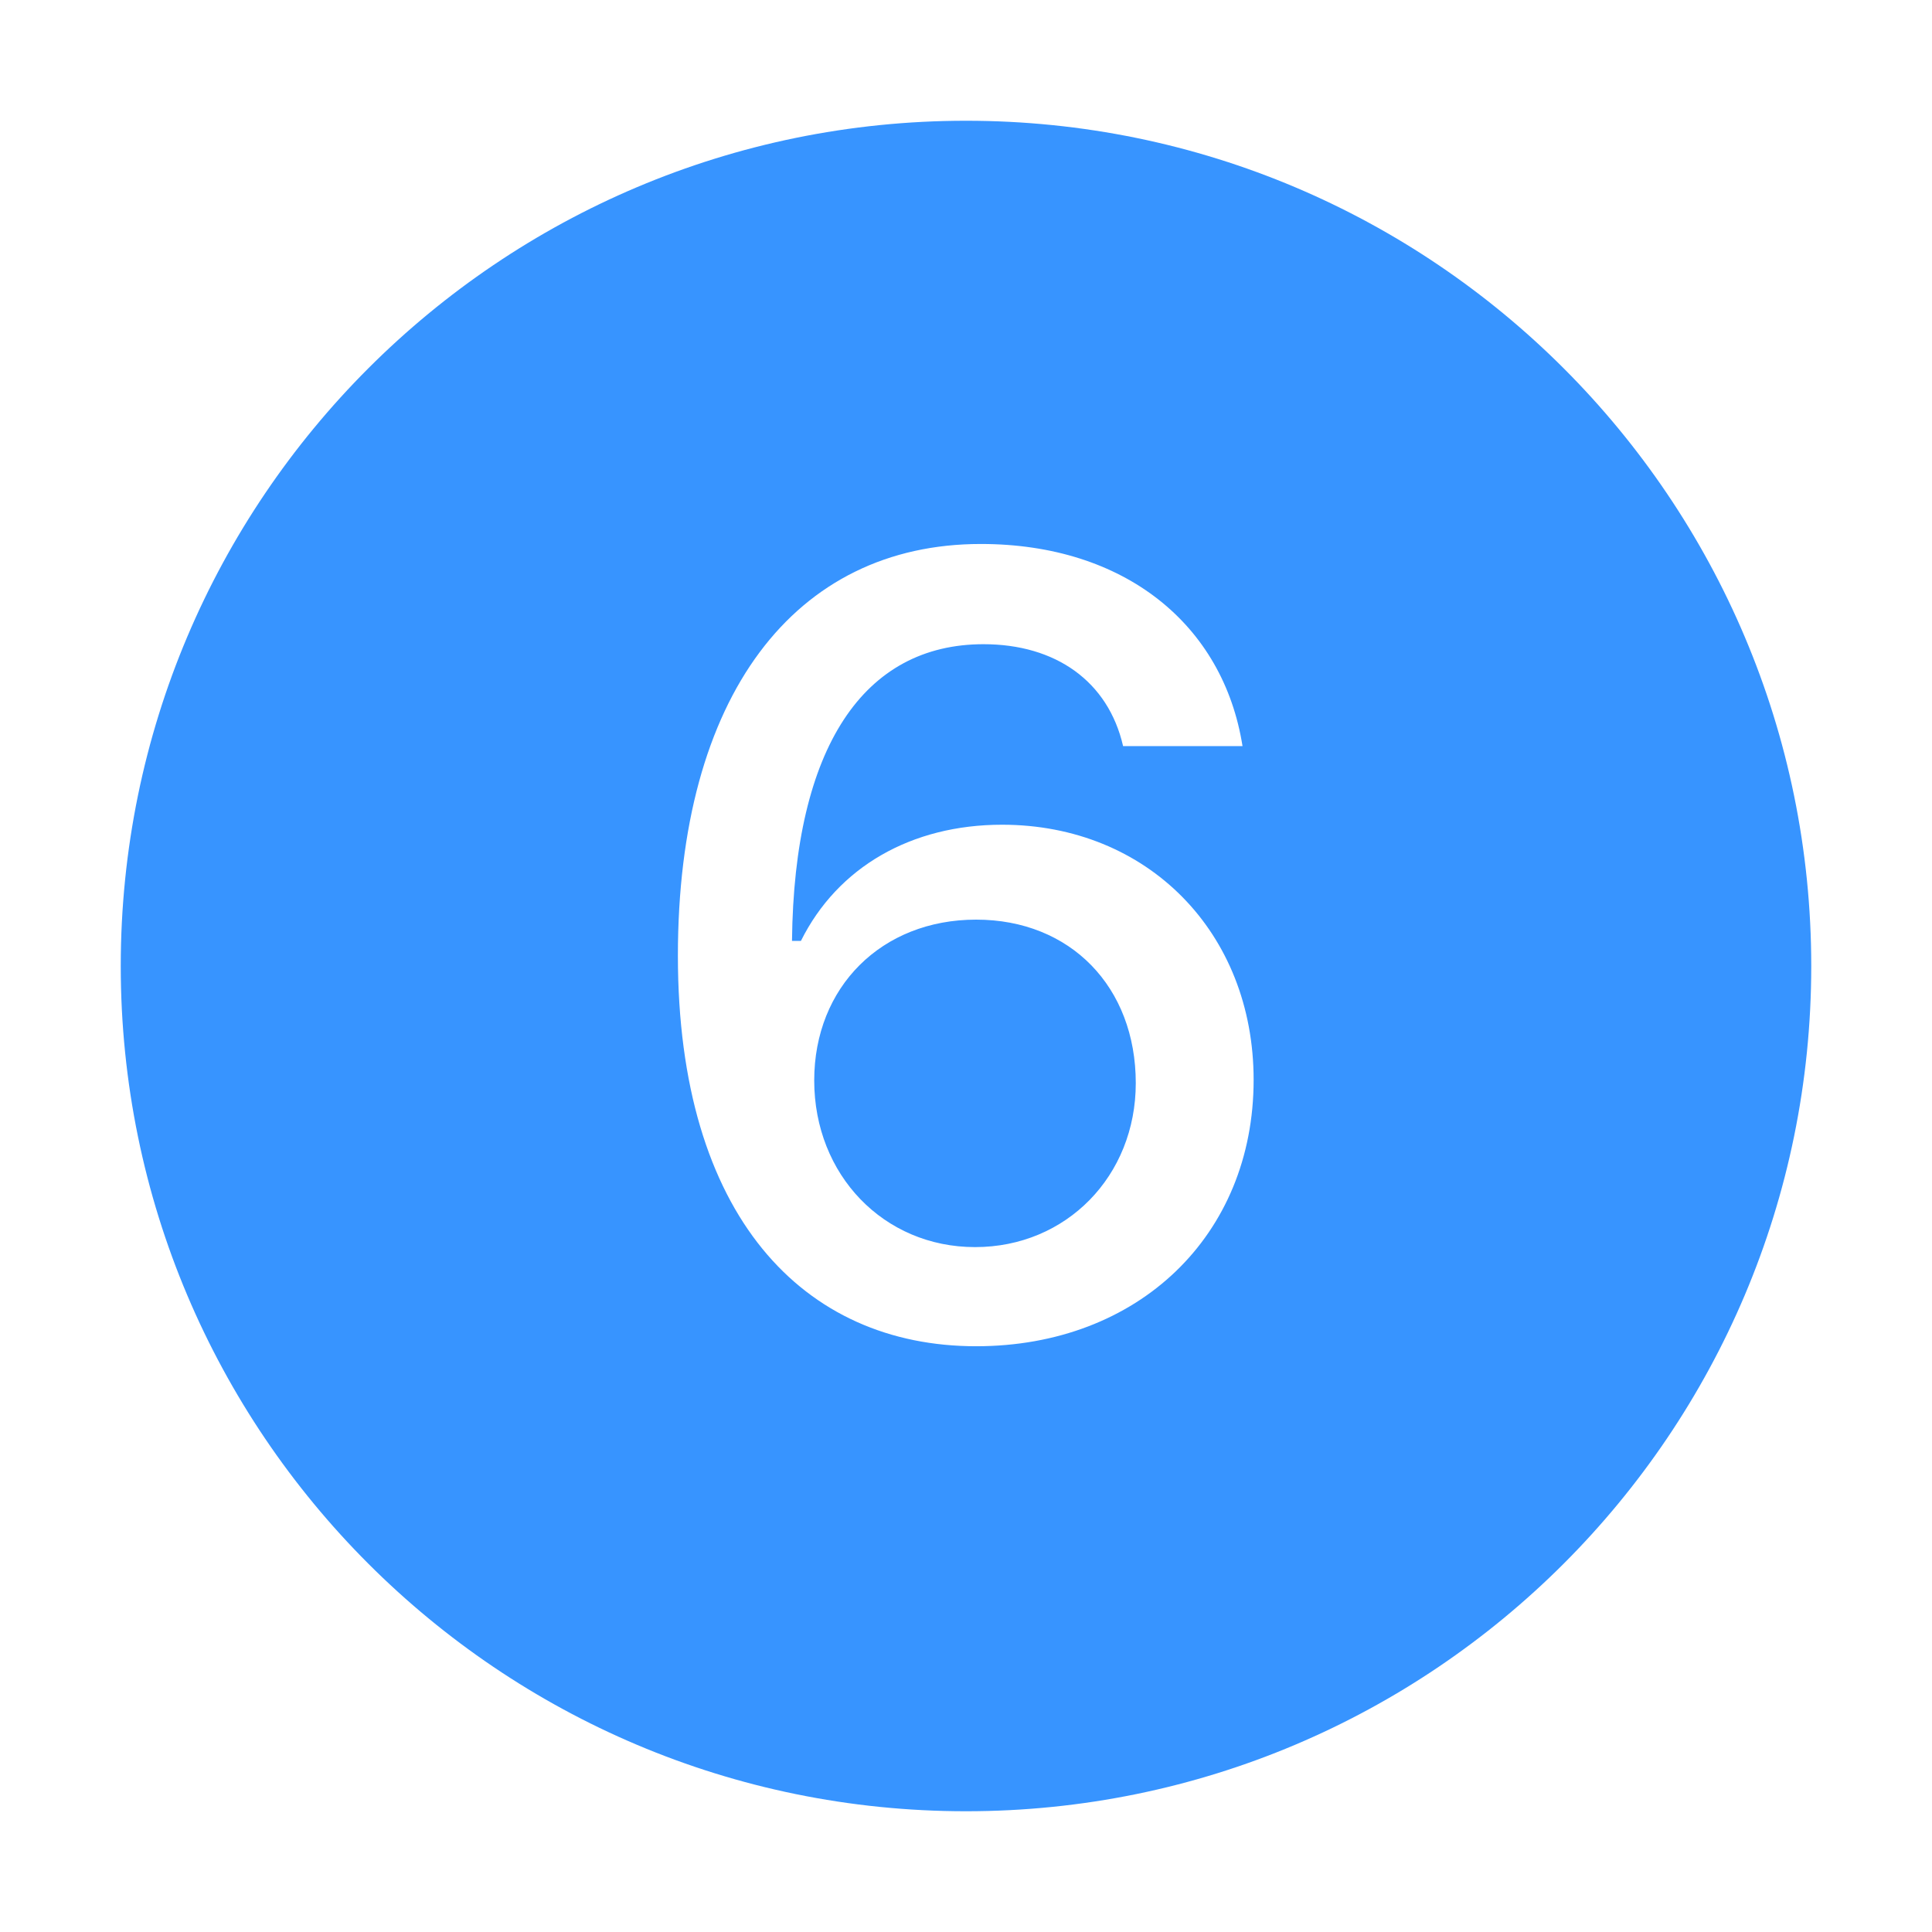 <svg width="16" height="16" viewBox="0 0 16 16" fill="none" xmlns="http://www.w3.org/2000/svg">
<path fill-rule="evenodd" clip-rule="evenodd" d="M8 15C11.866 15 15 11.866 15 8C15 4.134 11.866 1 8 1C4.134 1 1 4.134 1 8C1 11.866 4.134 15 8 15ZM10.382 8.943C10.382 10.231 9.428 11.149 8.084 11.149C6.655 11.149 5.614 10.073 5.614 7.915C5.614 5.762 6.581 4.505 8.123 4.505C9.314 4.505 10.131 5.173 10.29 6.179H9.301C9.178 5.643 8.743 5.335 8.145 5.335C7.156 5.335 6.576 6.184 6.559 7.792H6.633C6.937 7.181 7.547 6.83 8.299 6.83C9.503 6.83 10.382 7.722 10.382 8.943ZM6.743 8.948C6.743 9.73 7.319 10.328 8.075 10.328C8.831 10.328 9.406 9.739 9.406 8.97C9.406 8.174 8.866 7.616 8.084 7.616C7.301 7.616 6.743 8.174 6.743 8.948Z" fill="#3794FF"/>
</svg>
